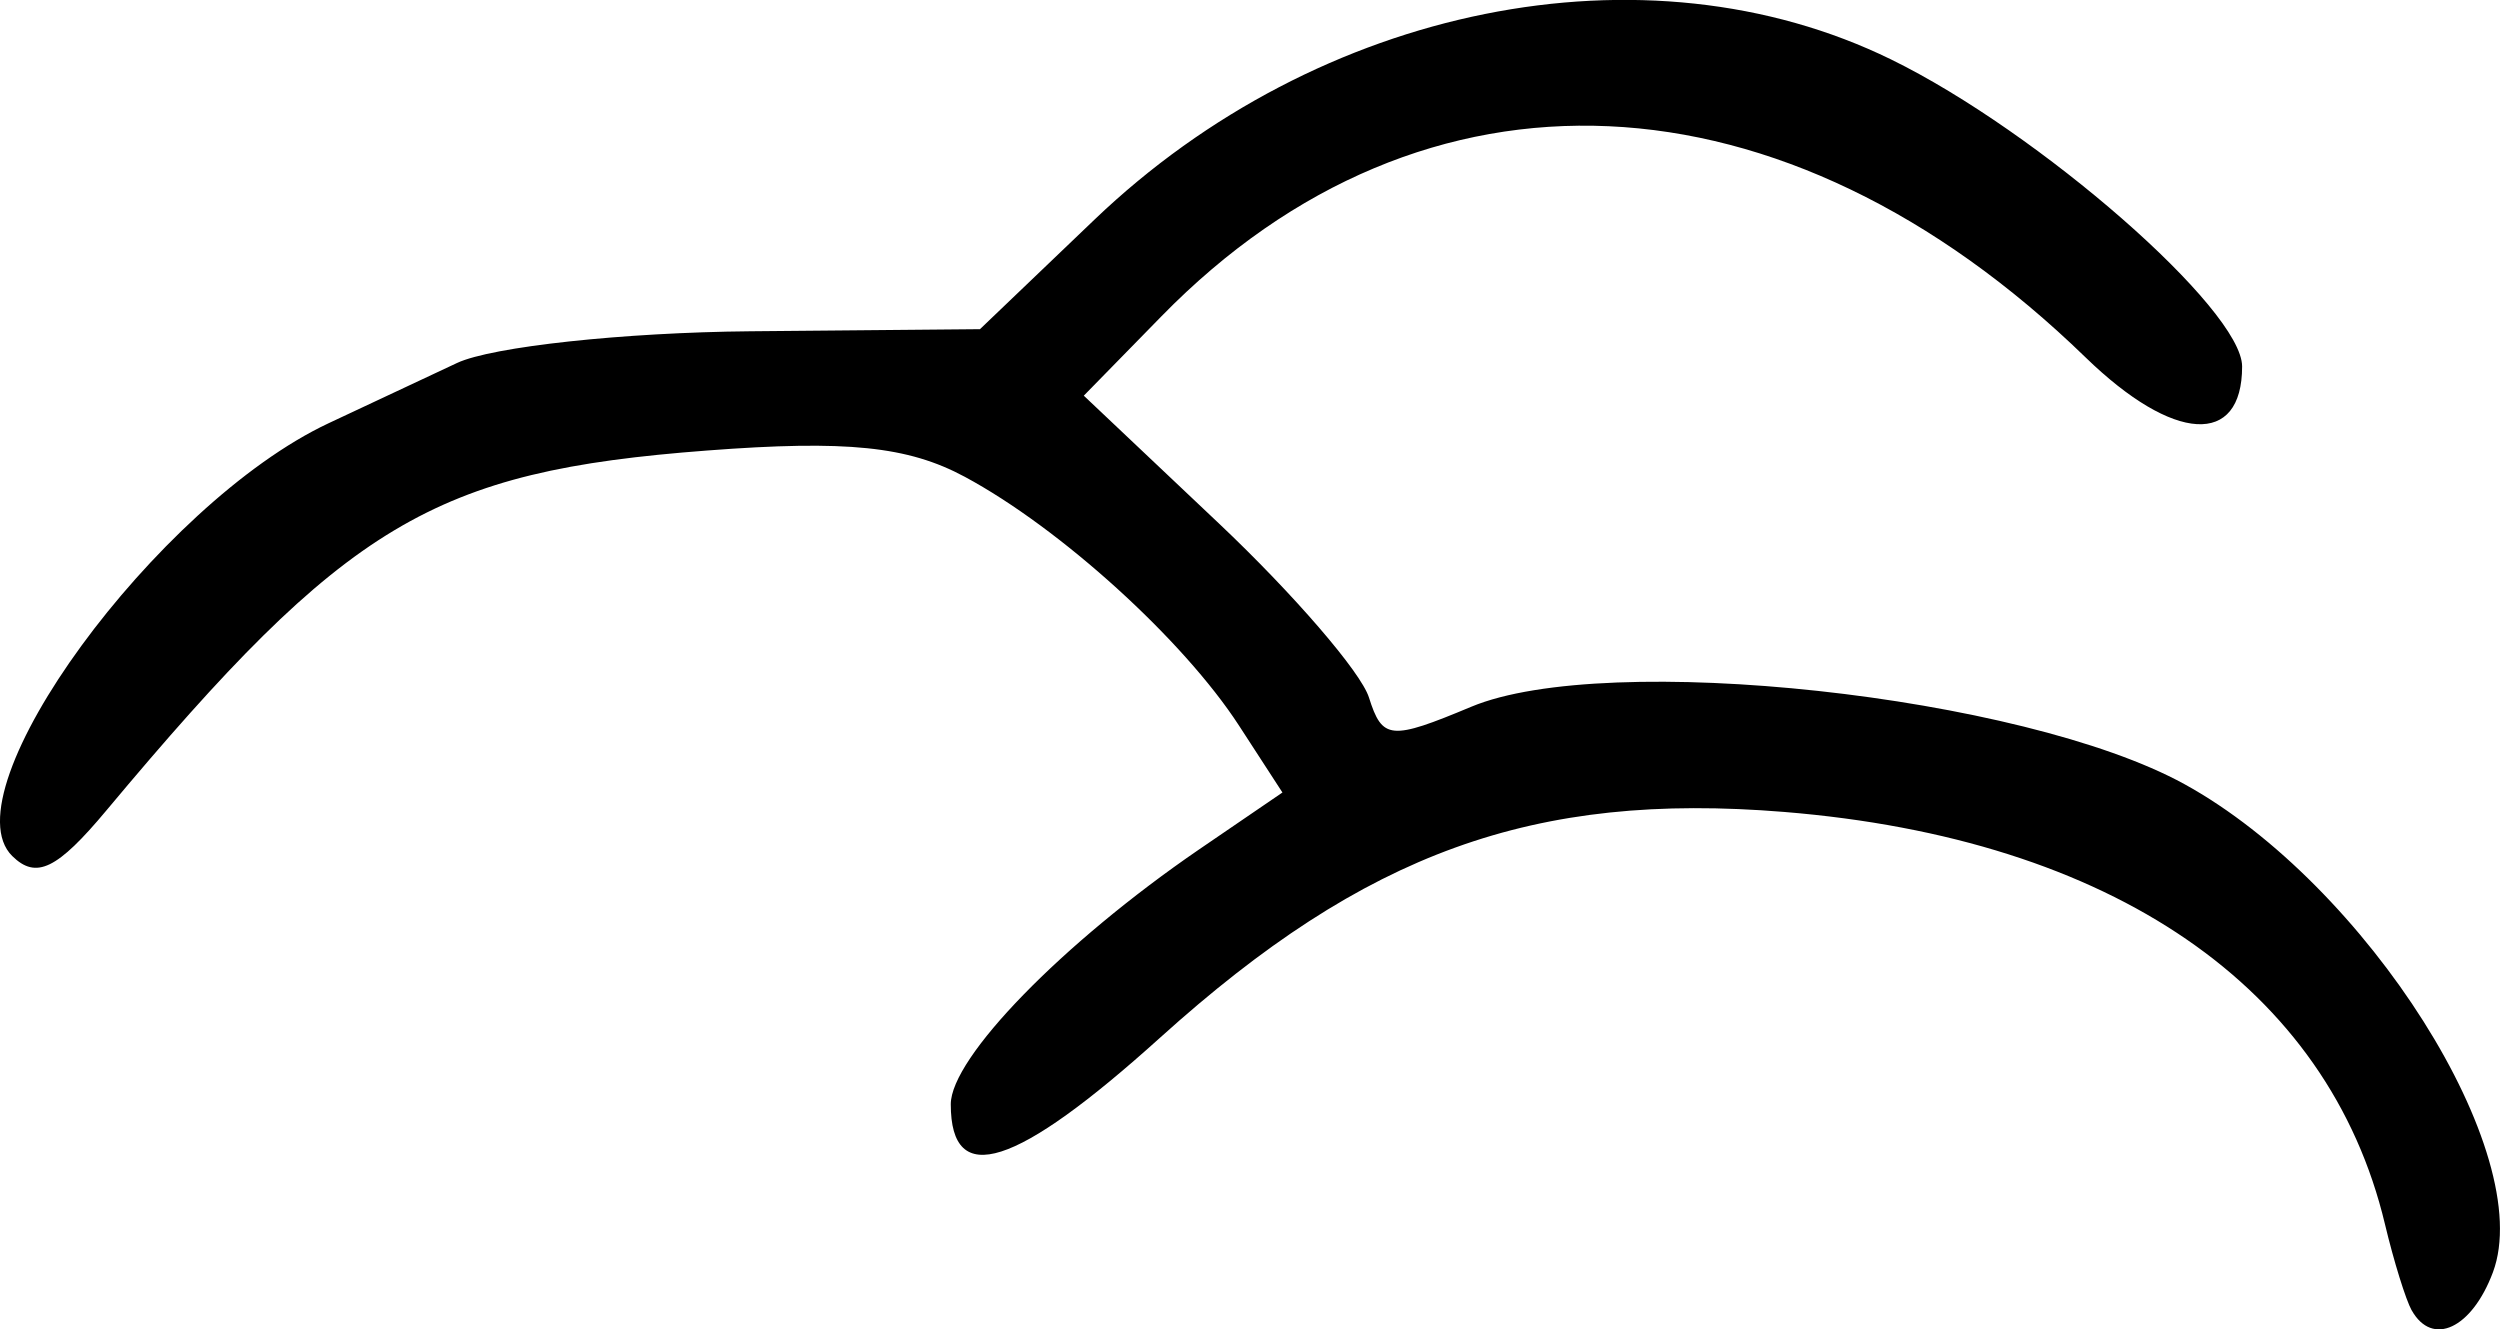 <?xml version="1.0" encoding="UTF-8" standalone="no"?>
<!-- Created with Inkscape (http://www.inkscape.org/) -->

<svg
   width="26.126mm"
   height="13.893mm"
   viewBox="0 0 26.126 13.893"
   version="1.1"
   id="svg1"
   xml:space="preserve"
   xmlns="http://www.w3.org/2000/svg"
   xmlns:svg="http://www.w3.org/2000/svg"><defs
     id="defs1" /><g
     id="layer1"
     transform="translate(-58.214,-54.05)"><path
       style="fill:#000000"
       d="m 83.417,67.744 c -0.061,-0.109 -0.187,-0.514 -0.279,-0.9 -0.591,-2.478 -2.853,-4.03 -6.28,-4.309 -2.618,-0.213 -4.372,0.421 -6.517,2.356 -1.513,1.365 -2.191,1.582 -2.191,0.699 0,-0.486 1.165,-1.683 2.592,-2.661 L 71.616,62.332 71.161,61.631 c -0.583,-0.897 -1.866,-2.061 -2.864,-2.598 -0.595,-0.32 -1.236,-0.386 -2.692,-0.275 -2.866,0.217 -3.767,0.756 -6.278,3.76 -0.516,0.618 -0.735,0.724 -0.985,0.478 -0.685,-0.674 1.513,-3.681 3.306,-4.523 0.376,-0.176 0.98,-0.46 1.343,-0.63 0.363,-0.17 1.741,-0.319 3.062,-0.331 l 2.402,-0.022 1.197,-1.145 c 2.344,-2.242 5.758,-2.929 8.324,-1.674 1.546,0.756 3.669,2.612 3.669,3.209 0,0.84 -0.716,0.798 -1.635,-0.094 -3.157,-3.066 -6.917,-3.235 -9.657,-0.432 l -0.813,0.831 1.414,1.337 c 0.778,0.736 1.483,1.553 1.566,1.817 0.14,0.442 0.225,0.45 1.069,0.097 1.415,-0.591 5.763,-0.12 7.452,0.808 1.904,1.046 3.686,3.866 3.225,5.102 -0.22,0.588 -0.633,0.782 -0.849,0.397 z"
       id="path6" /></g></svg>
